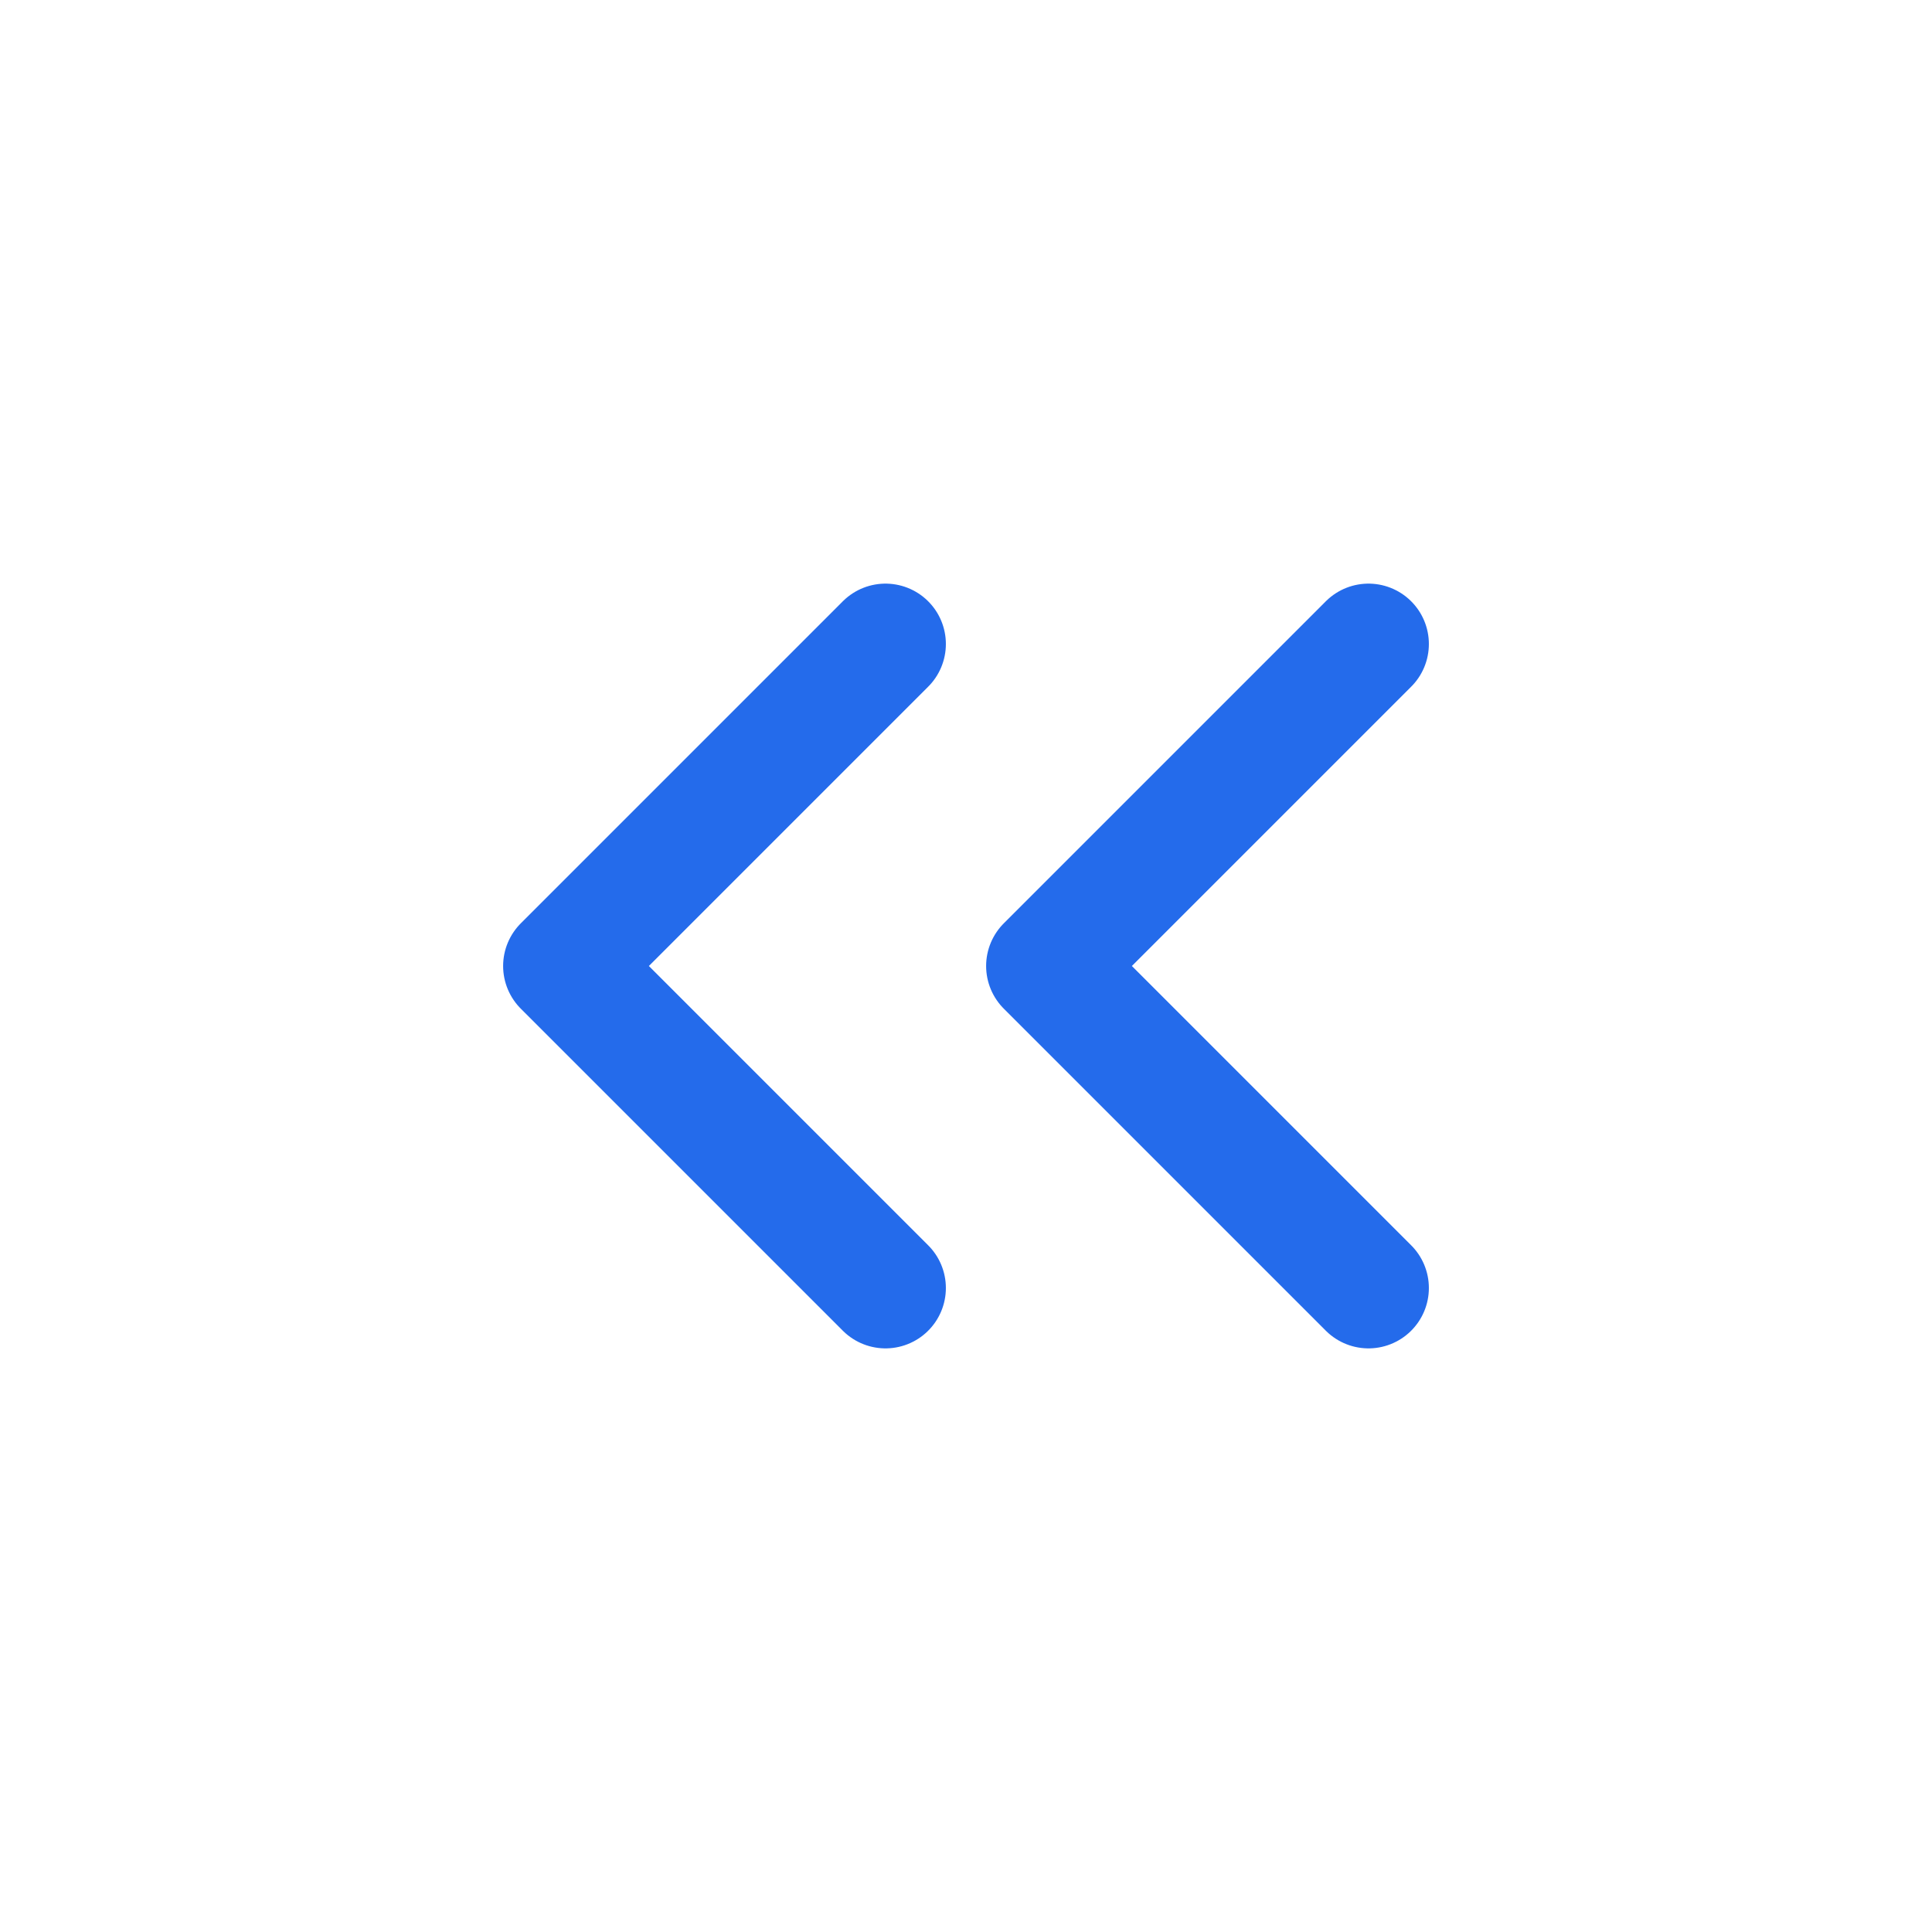 <svg width="24" height="24" viewBox="0 0 24 24" fill="none" xmlns="http://www.w3.org/2000/svg">
<g clip-path="url(#clip0_3209_9386)">
<path d="M11 8L7 12L11 16" stroke="#246BEB" stroke-width="1.5" stroke-linecap="round" stroke-linejoin="round"/>
<path d="M17 8L13 12L17 16" stroke="#246BEB" stroke-width="1.5" stroke-linecap="round" stroke-linejoin="round"/>
</g>
<defs>
<clipPath id="clip0_3209_9386">
<rect width="24" height="24" fill="white"/>
</clipPath>
</defs>
</svg>
